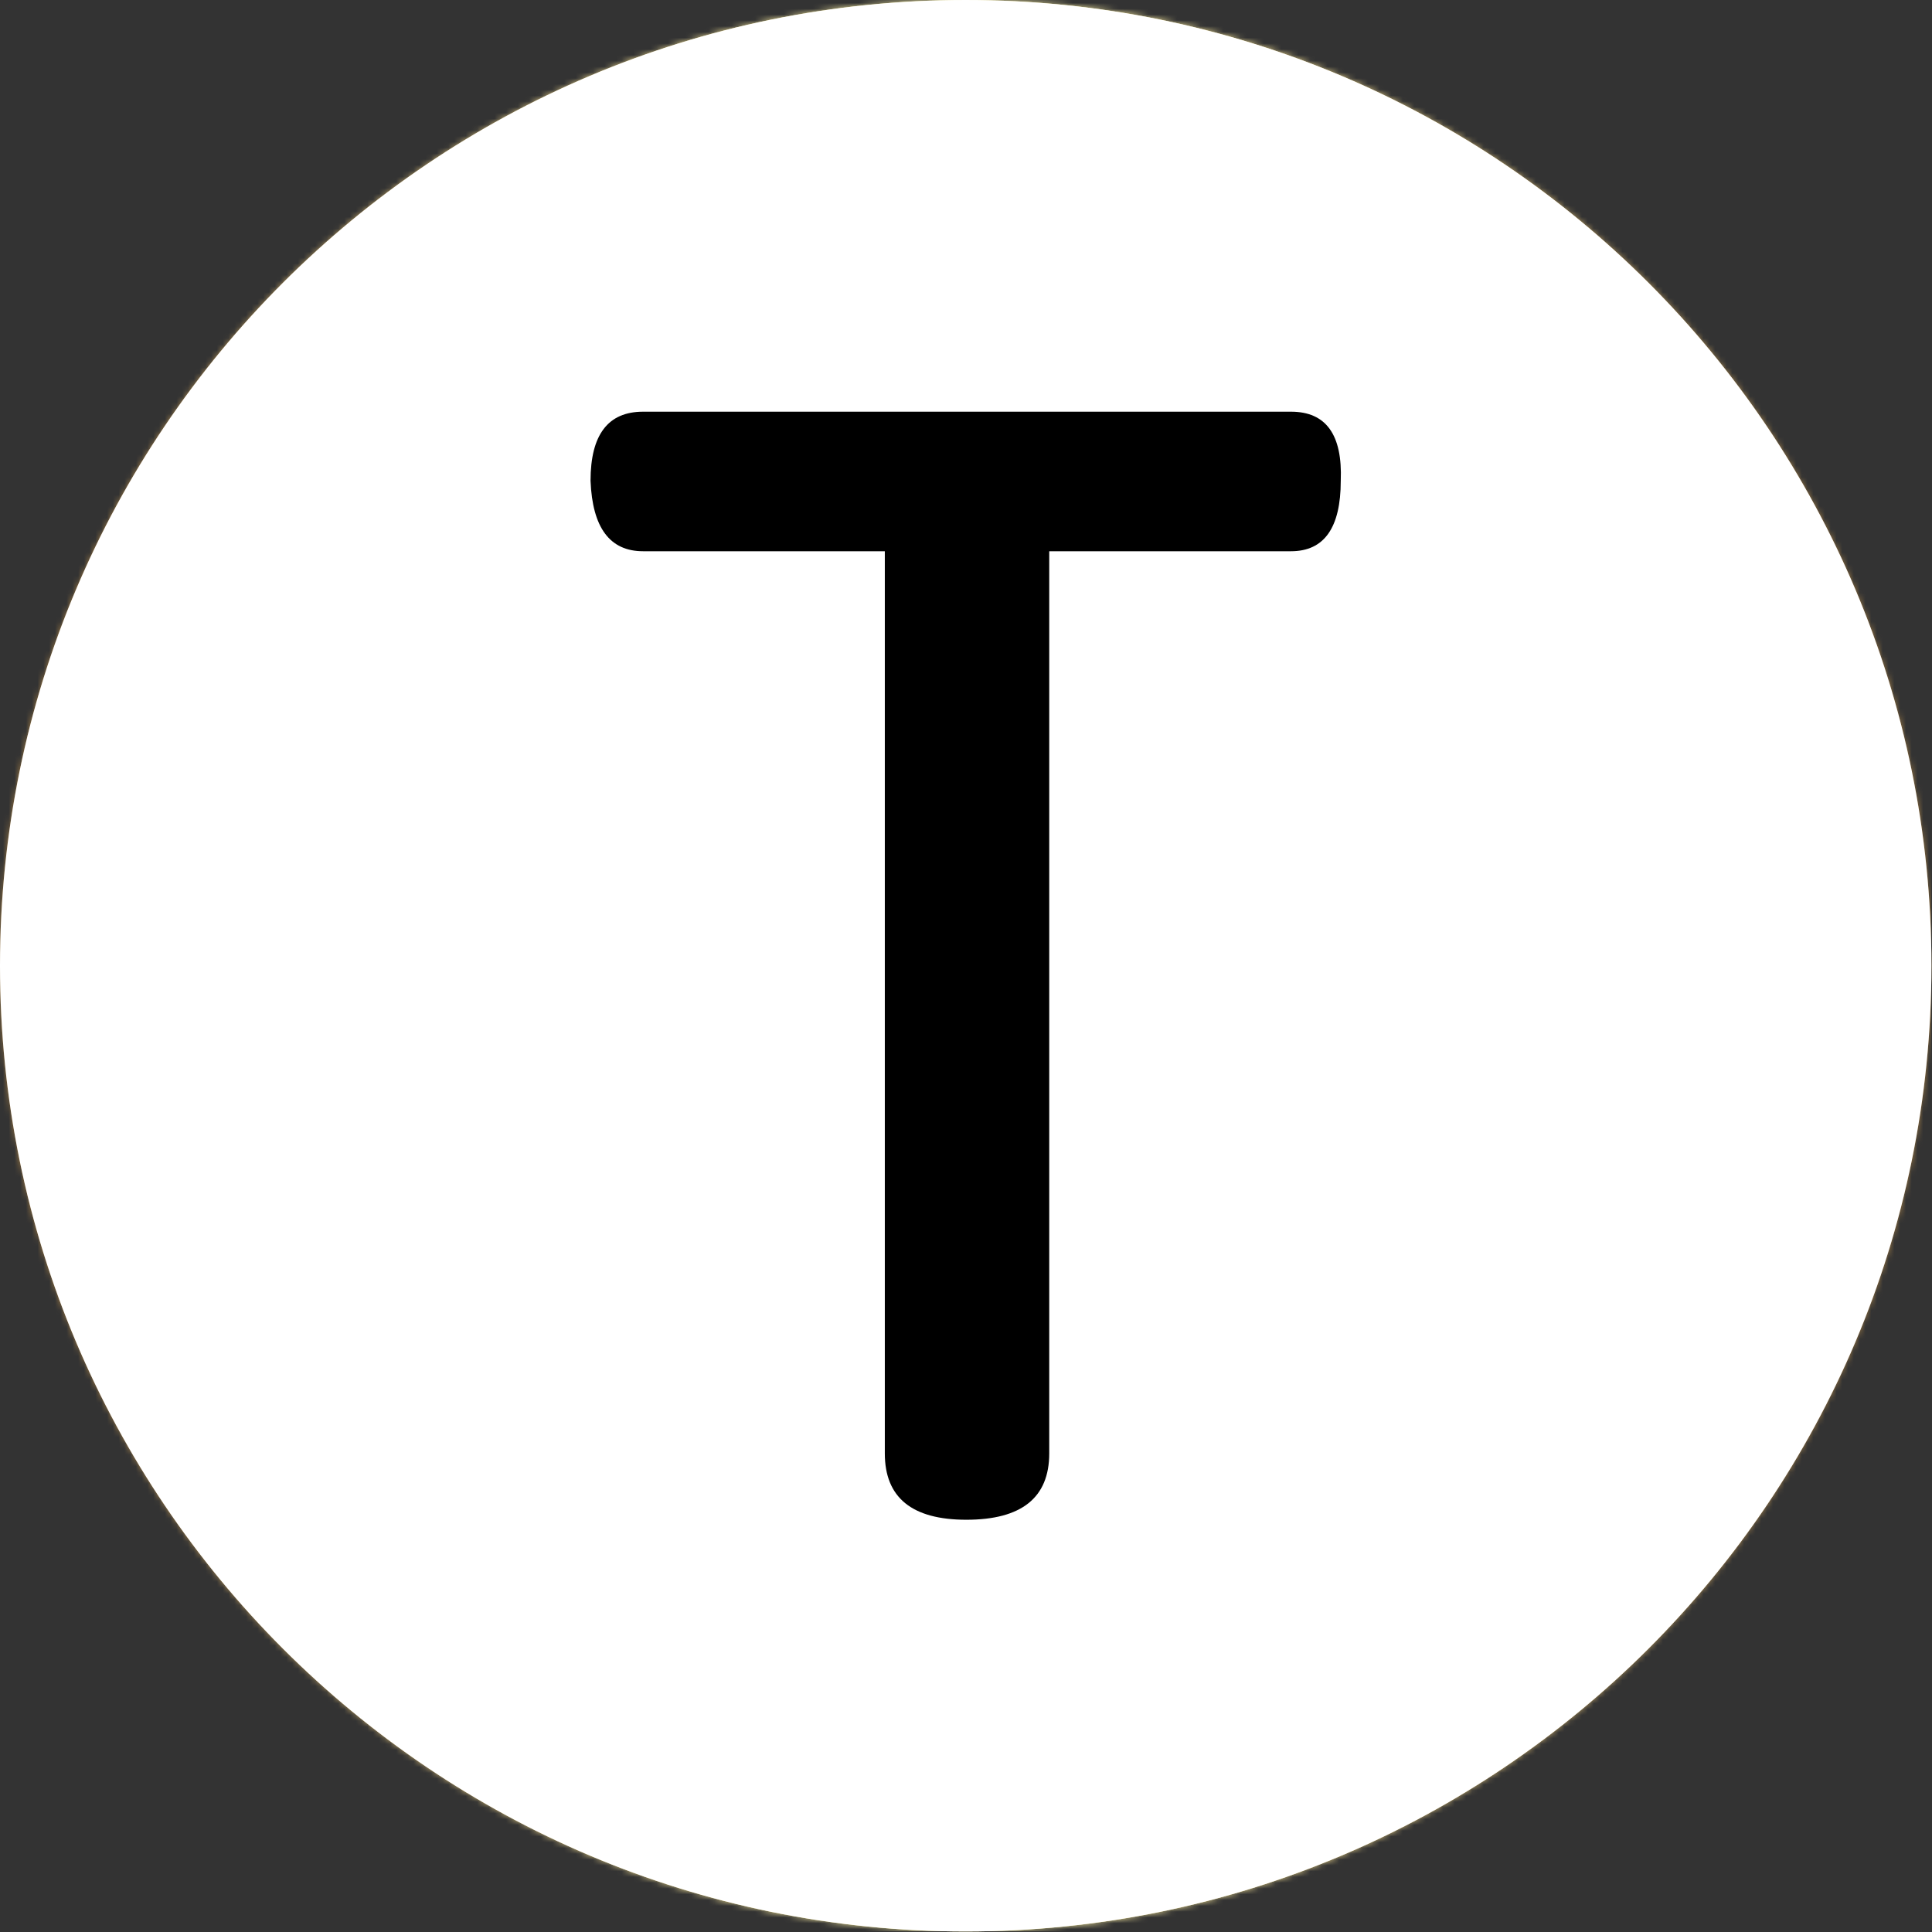 <svg xmlns="http://www.w3.org/2000/svg" version="1.1" xmlns:xlink="http://www.w3.org/1999/xlink" xmlns:svgjs="http://svgjs.dev/svgjs" width="2000" height="2000" viewBox="0 0 2000 2000"><rect x="0" y="0" width="2000" height="2000" fill="#333333" stroke="none"/><g transform="matrix(1,0,0,1,-0.284,-0.284)"><svg viewBox="0 0 334 334" data-background-color="#000000" preserveAspectRatio="xMidYMid meet" height="2000" width="2000" xmlns="http://www.w3.org/2000/svg" xmlns:xlink="http://www.w3.org/1999/xlink"><g id="tight-bounds" transform="matrix(1,0,0,1,0.047,0.048)"><svg viewBox="0 0 333.905 333.905" height="333.905" width="333.905"><rect width="333.905" height="333.905" fill="url(#cc456850-341e-4d02-90ad-b8fcd951bc90)" mask="url(#fb845103-c40e-4e49-8b56-af5c5781019d)" data-fill-palette-color="tertiary"></rect><g><svg></svg></g><g><svg viewBox="0 0 333.905 333.905" height="333.905" width="333.905"><g><path d="M0 166.952c0-92.205 74.747-166.952 166.952-166.952 92.205 0 166.952 74.747 166.953 166.952 0 92.205-74.747 166.952-166.953 166.953-92.205 0-166.952-74.747-166.952-166.953zM166.952 316.63c82.665 0 149.677-67.013 149.678-149.678 0-82.665-67.013-149.677-149.678-149.677-82.665 0-149.677 67.013-149.677 149.677 0 82.665 67.013 149.677 149.677 149.678z" data-fill-palette-color="tertiary" fill="url(#cc456850-341e-4d02-90ad-b8fcd951bc90)" stroke="transparent"></path><ellipse rx="160.274" ry="160.274" cx="166.952" cy="166.952" fill="url(#cc456850-341e-4d02-90ad-b8fcd951bc90)" stroke="transparent" stroke-width="0" fill-opacity="1" data-fill-palette-color="tertiary"></ellipse></g><g transform="matrix(1,0,0,1,102.092,71.173)"><svg viewBox="0 0 129.72 191.558" height="191.558" width="129.72"><g><svg viewBox="0 0 129.72 191.558" height="191.558" width="129.72"><g><svg viewBox="0 0 129.72 191.558" height="191.558" width="129.72"><g><svg viewBox="0 0 129.72 191.558" height="191.558" width="129.72"><g id="textblocktransform"><svg viewBox="0 0 129.72 191.558" height="191.558" width="129.72" id="textblock"><g><svg viewBox="0 0 129.72 191.558" height="191.558" width="129.72"><g transform="matrix(1,0,0,1,0,0)"><svg width="129.72" viewBox="0.75 -39.7 27.155 40.1" height="191.558" data-palette-color="#000000"><path d="M17.35-34.65L17.35-2Q17.35 0.4 14.35 0.4L14.35 0.4Q11.4 0.4 11.4-2L11.4-2 11.4-34.65 2.65-34.65Q0.85-34.65 0.75-37.2L0.75-37.2Q0.75-39.7 2.65-39.7L2.65-39.7 26.1-39.7Q28-39.7 27.9-37.2L27.9-37.2Q27.9-34.65 26.1-34.65L26.1-34.65 17.35-34.65Z" opacity="1" transform="matrix(1,0,0,1,0,0)" fill="#000000" class="wordmark-text-0" data-fill-palette-color="quaternary" id="text-0"></path></svg></g></svg></g></svg></g></svg></g><g></g></svg></g></svg></g></svg></g></svg></g><defs></defs><mask id="fb845103-c40e-4e49-8b56-af5c5781019d"><g id="SvgjsG2764"><svg viewBox="0 0 333.905 333.905" height="333.905" width="333.905"><g><svg></svg></g><g><svg viewBox="0 0 333.905 333.905" height="333.905" width="333.905"><g><path d="M0 166.952c0-92.205 74.747-166.952 166.952-166.952 92.205 0 166.952 74.747 166.953 166.952 0 92.205-74.747 166.952-166.953 166.953-92.205 0-166.952-74.747-166.952-166.953zM166.952 316.63c82.665 0 149.677-67.013 149.678-149.678 0-82.665-67.013-149.677-149.678-149.677-82.665 0-149.677 67.013-149.677 149.677 0 82.665 67.013 149.677 149.677 149.678z" fill="white" stroke="transparent"></path><ellipse rx="160.274" ry="160.274" cx="166.952" cy="166.952" fill="white" stroke="transparent" stroke-width="0" fill-opacity="1"></ellipse></g><g transform="matrix(1,0,0,1,102.092,71.173)"><svg viewBox="0 0 129.72 191.558" height="191.558" width="129.72"><g><svg viewBox="0 0 129.72 191.558" height="191.558" width="129.72"><g><svg viewBox="0 0 129.72 191.558" height="191.558" width="129.72"><g><svg viewBox="0 0 129.72 191.558" height="191.558" width="129.72"><g id="SvgjsG2763"><svg viewBox="0 0 129.72 191.558" height="191.558" width="129.72" id="SvgjsSvg2762"><g><svg viewBox="0 0 129.72 191.558" height="191.558" width="129.72"><g transform="matrix(1,0,0,1,0,0)"><svg width="129.72" viewBox="0.75 -39.7 27.155 40.1" height="191.558" data-palette-color="#000000"><path d="M17.35-34.65L17.35-2Q17.35 0.4 14.35 0.4L14.35 0.4Q11.4 0.4 11.4-2L11.4-2 11.4-34.65 2.65-34.65Q0.85-34.65 0.75-37.2L0.75-37.2Q0.75-39.7 2.65-39.7L2.65-39.7 26.1-39.7Q28-39.7 27.9-37.2L27.9-37.2Q27.9-34.65 26.1-34.65L26.1-34.65 17.35-34.65Z" opacity="1" transform="matrix(1,0,0,1,0,0)" fill="black" class="wordmark-text-0" id="SvgjsPath2761"></path></svg></g></svg></g></svg></g></svg></g><g></g></svg></g></svg></g></svg></g></svg></g><defs><mask></mask></defs></svg><rect width="333.905" height="333.905" fill="black" stroke="none" visibility="hidden"></rect></g></mask><linearGradient x1="0.054" x2="0.941" y1="0.5" y2="0.5" id="cc456850-341e-4d02-90ad-b8fcd951bc90"><stop stop-color="#9c7945" offset="0"></stop><stop stop-color="#faf3aa" offset="0.498"></stop><stop stop-color="#9c7945" offset="1"></stop></linearGradient></svg><rect width="333.905" height="333.905" fill="none" stroke="none" visibility="hidden"></rect></g></svg></g></svg>